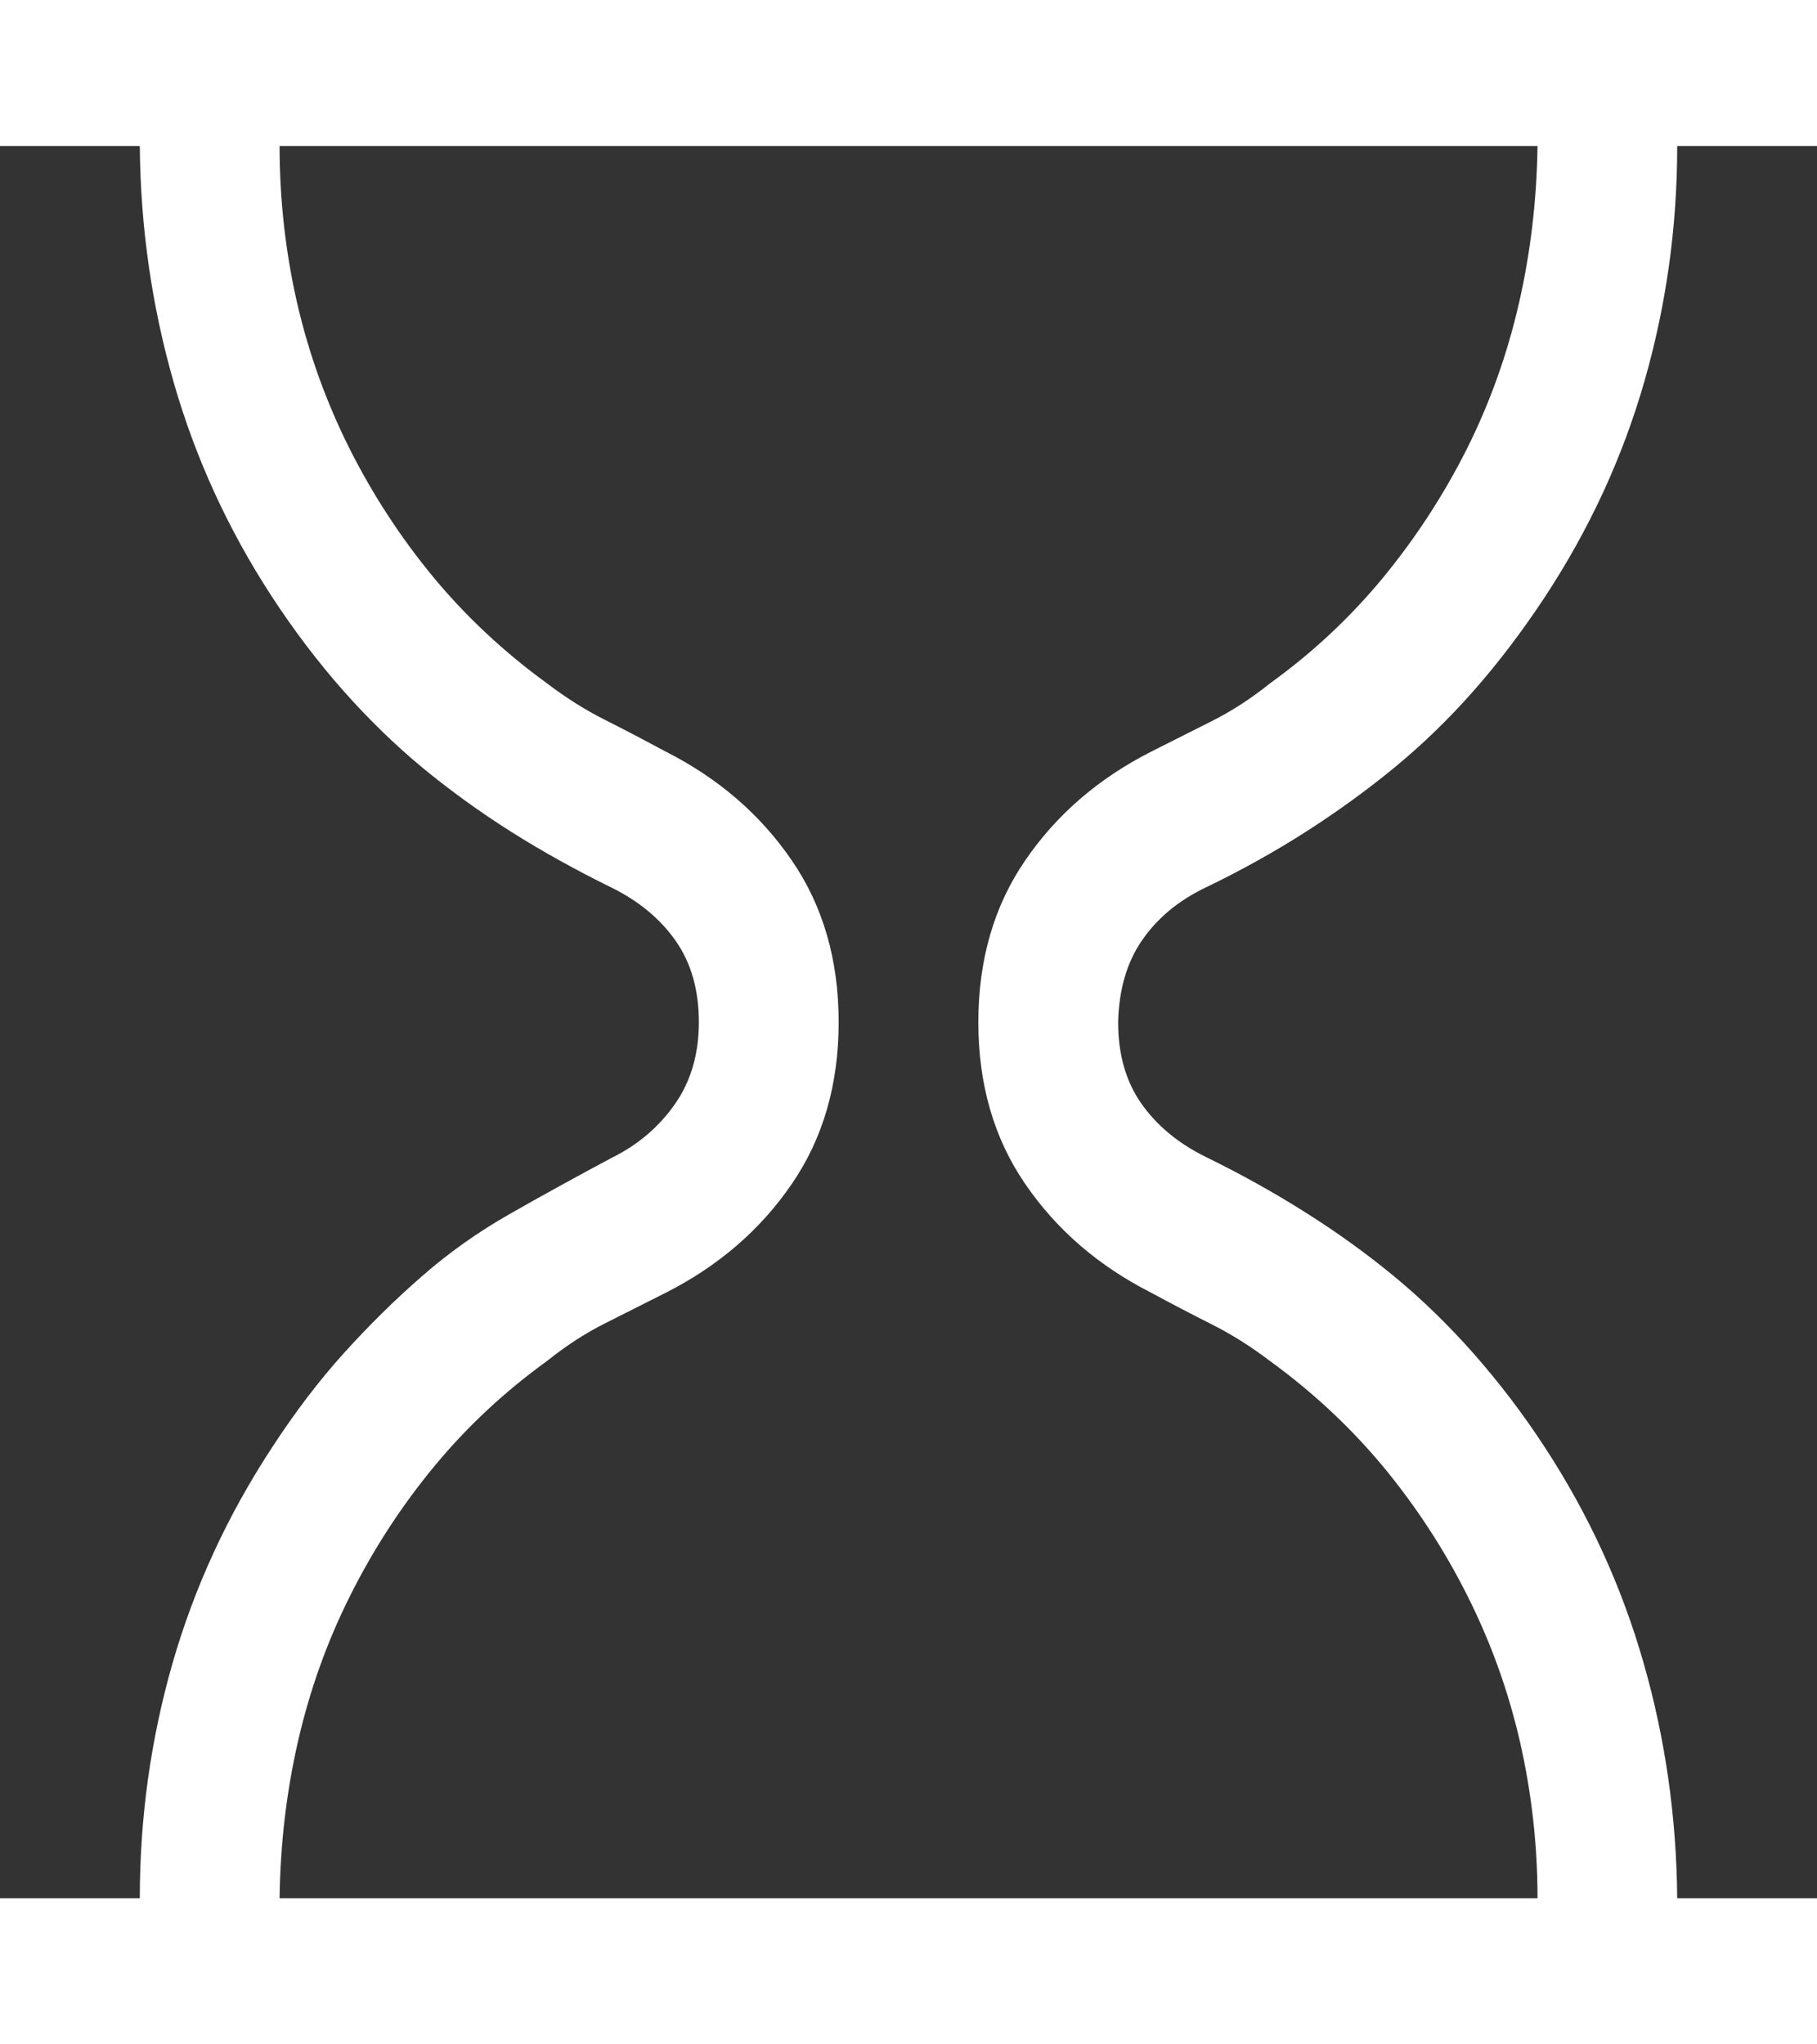 <svg width="16" height="18" viewBox="0 0 16 18" fill="none" xmlns="http://www.w3.org/2000/svg">
<rect x="0" y="0" width="16" height="18" fill="#333333" stroke="none"/>
<path d="M14.769 1.286C14.769 1.996 14.673 2.685 14.481 3.355C14.289 4.025 13.997 4.657 13.606 5.253C13.407 5.555 13.199 5.829 12.981 6.077C12.763 6.325 12.532 6.549 12.289 6.75C12.045 6.951 11.782 7.142 11.5 7.323C11.218 7.503 10.923 7.667 10.615 7.815C10.378 7.929 10.192 8.083 10.058 8.277C9.923 8.471 9.853 8.712 9.846 9C9.846 9.281 9.913 9.519 10.048 9.713C10.183 9.907 10.372 10.065 10.615 10.185C10.93 10.339 11.224 10.503 11.5 10.678C11.776 10.852 12.035 11.039 12.279 11.24C12.522 11.441 12.756 11.668 12.981 11.923C13.205 12.178 13.414 12.452 13.606 12.747C13.99 13.336 14.279 13.965 14.471 14.635C14.664 15.305 14.763 15.998 14.769 16.714H16V18H0V16.714H1.231C1.231 16.005 1.327 15.315 1.519 14.645C1.712 13.975 2.003 13.343 2.394 12.747C2.599 12.432 2.811 12.154 3.029 11.913C3.247 11.672 3.474 11.447 3.712 11.24C3.949 11.032 4.208 10.848 4.49 10.688C4.772 10.527 5.071 10.363 5.385 10.195C5.615 10.082 5.801 9.924 5.942 9.723C6.083 9.522 6.154 9.281 6.154 9C6.154 8.719 6.087 8.481 5.952 8.287C5.817 8.093 5.628 7.935 5.385 7.815C5.071 7.661 4.776 7.497 4.5 7.323C4.224 7.148 3.965 6.961 3.721 6.76C3.478 6.559 3.244 6.331 3.019 6.077C2.795 5.823 2.587 5.548 2.394 5.253C2.01 4.664 1.721 4.035 1.529 3.365C1.337 2.695 1.237 2.002 1.231 1.286H0V0H16V1.286H14.769ZM8.615 9C8.615 8.451 8.753 7.975 9.029 7.574C9.304 7.172 9.673 6.854 10.135 6.619C10.32 6.526 10.5 6.435 10.673 6.348C10.846 6.261 11.016 6.151 11.183 6.017C11.555 5.749 11.885 5.441 12.173 5.093C12.461 4.744 12.708 4.366 12.914 3.958C13.119 3.549 13.272 3.121 13.375 2.672C13.478 2.223 13.532 1.761 13.539 1.286H2.462C2.462 1.754 2.513 2.213 2.615 2.662C2.718 3.11 2.872 3.539 3.077 3.948C3.282 4.356 3.529 4.734 3.817 5.083C4.106 5.431 4.439 5.742 4.817 6.017C4.984 6.144 5.154 6.251 5.327 6.338C5.5 6.425 5.679 6.519 5.865 6.619C6.327 6.854 6.696 7.172 6.971 7.574C7.247 7.975 7.385 8.451 7.385 9C7.385 9.549 7.247 10.025 6.971 10.426C6.696 10.828 6.327 11.146 5.865 11.381C5.679 11.474 5.5 11.565 5.327 11.652C5.154 11.739 4.984 11.849 4.817 11.983C4.446 12.251 4.115 12.559 3.827 12.907C3.538 13.256 3.292 13.634 3.087 14.042C2.881 14.451 2.728 14.88 2.625 15.328C2.522 15.777 2.468 16.239 2.462 16.714H13.539C13.539 16.245 13.487 15.787 13.385 15.338C13.282 14.889 13.128 14.461 12.923 14.053C12.718 13.644 12.471 13.266 12.183 12.917C11.894 12.569 11.561 12.258 11.183 11.983C11.016 11.856 10.846 11.749 10.673 11.662C10.5 11.575 10.32 11.481 10.135 11.381C9.673 11.146 9.304 10.828 9.029 10.426C8.753 10.025 8.615 9.549 8.615 9Z" fill="white"/>
</svg>
